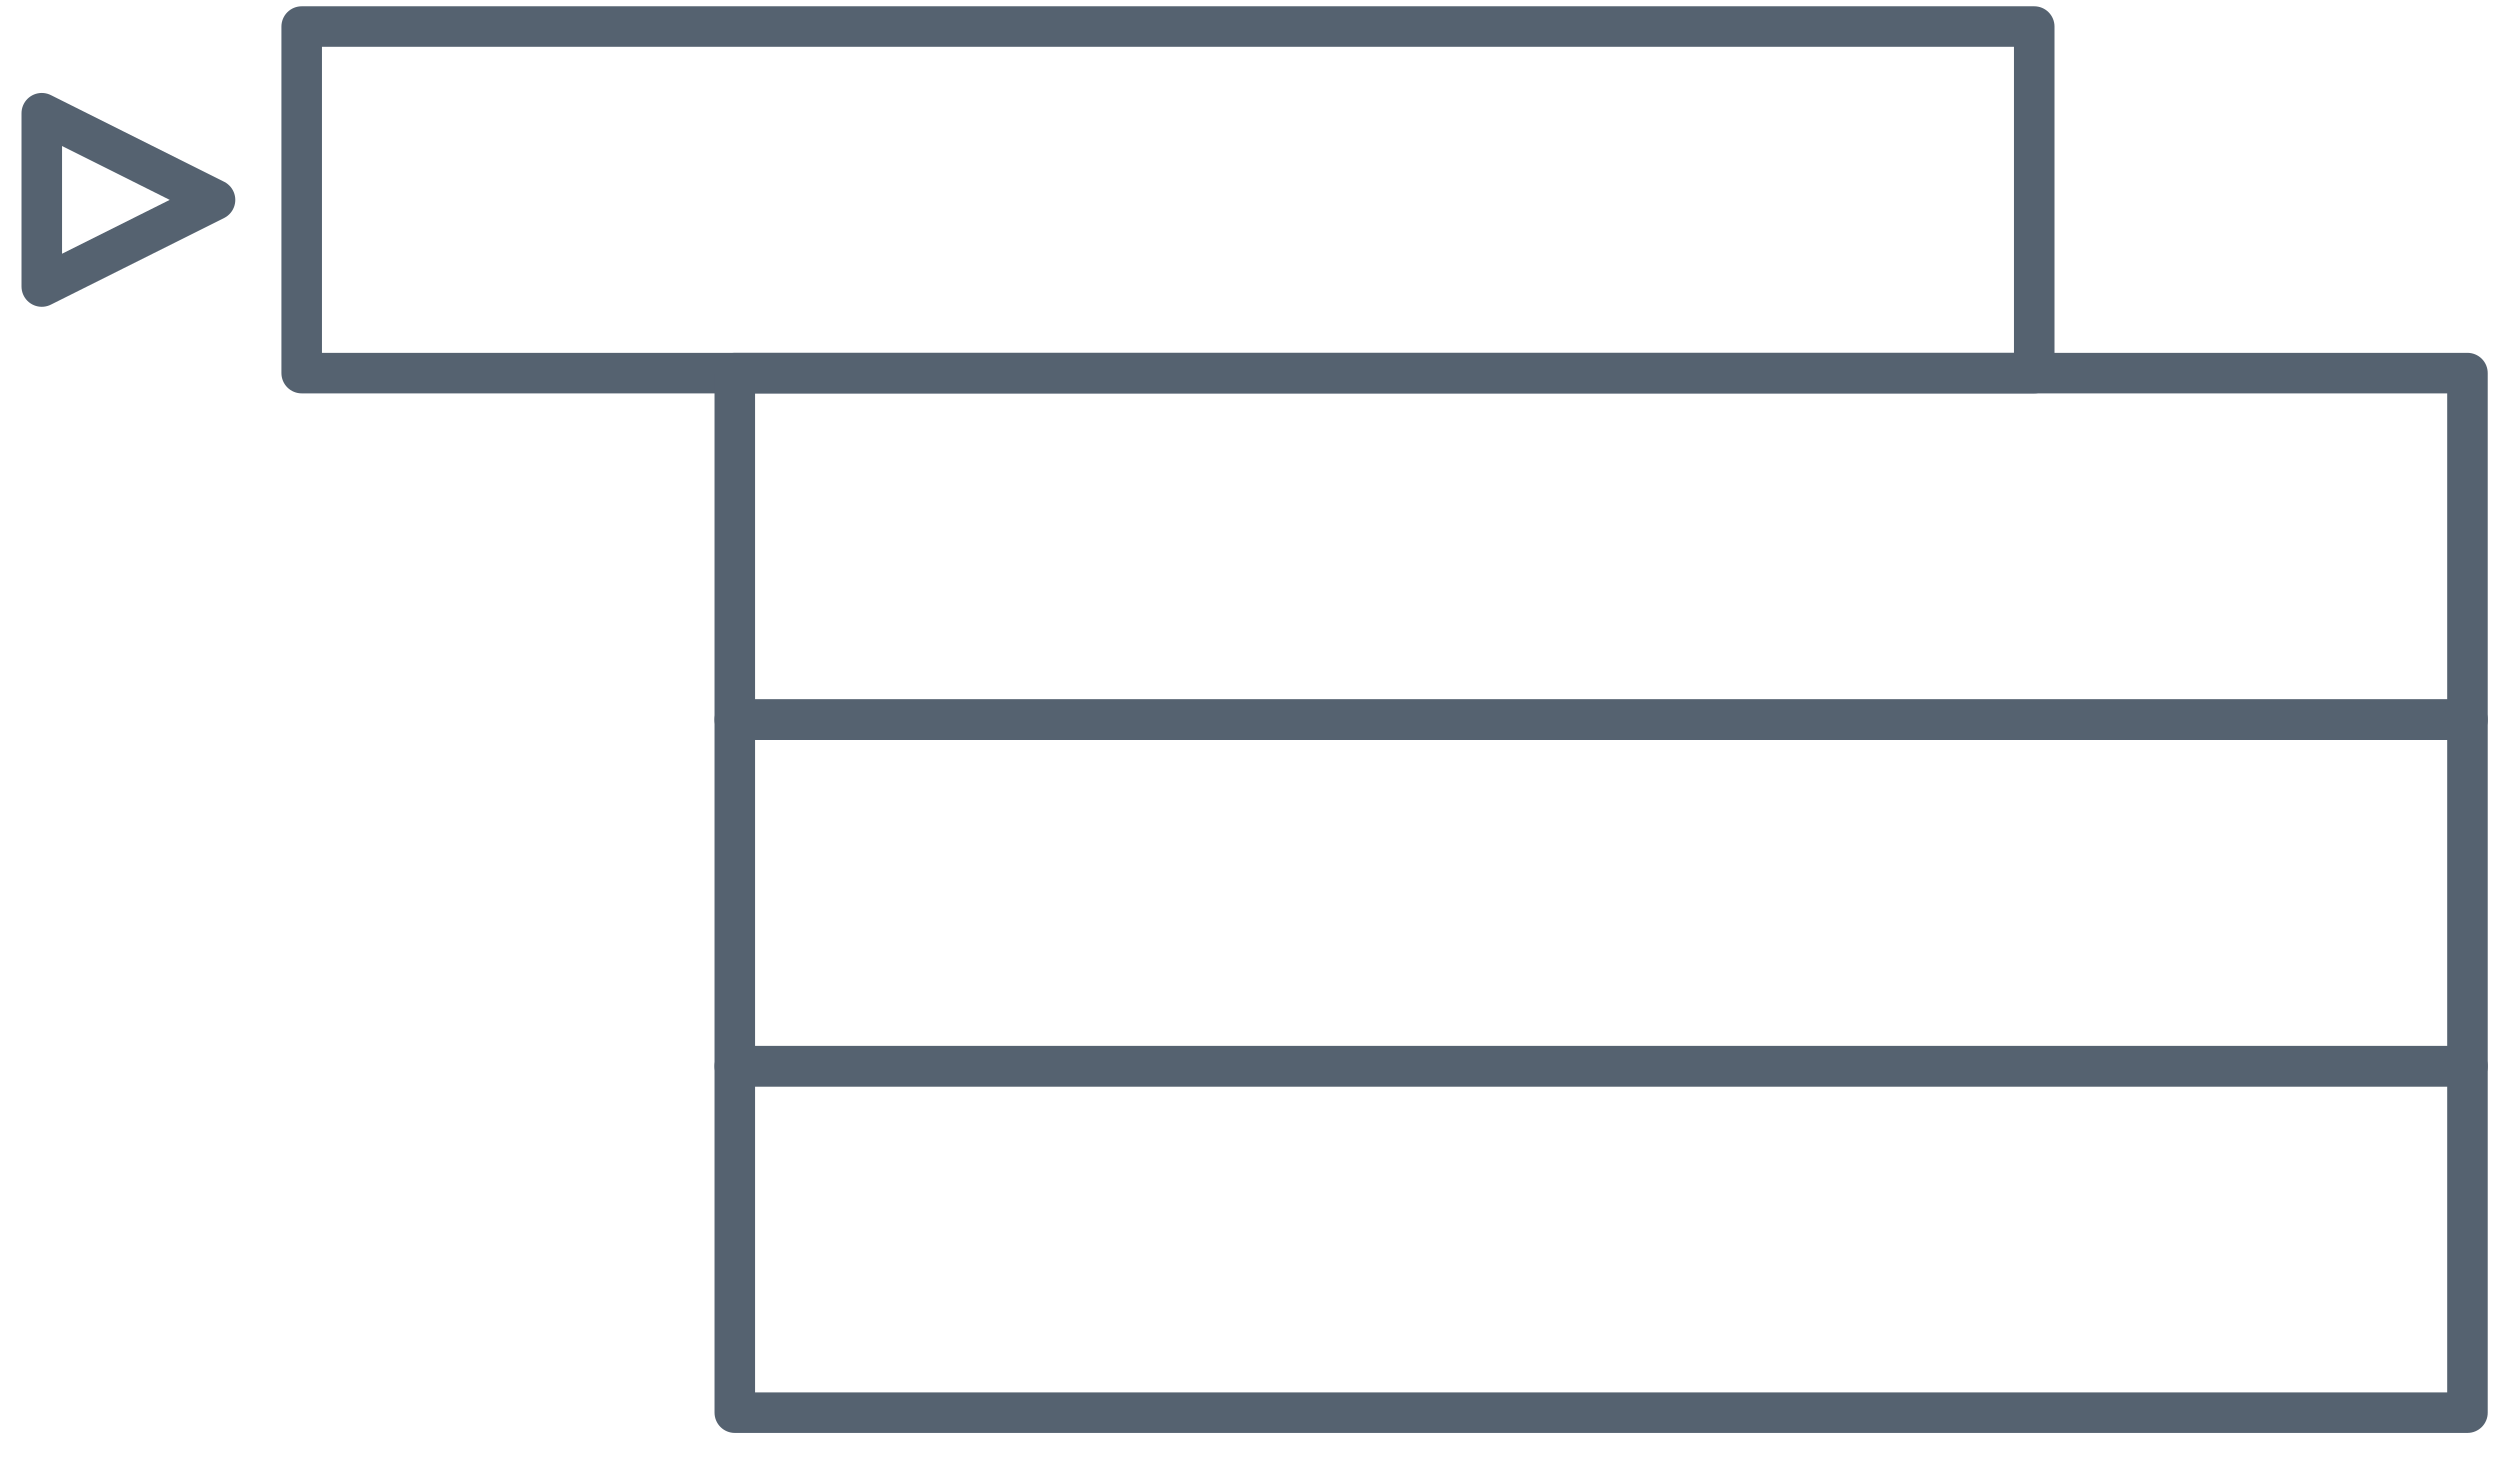 <?xml version="1.0" encoding="UTF-8"?>
<svg xmlns="http://www.w3.org/2000/svg" xmlns:xlink="http://www.w3.org/1999/xlink" width="111pt" height="65pt" viewBox="0 0 111 65" version="1.1">
<g id="surface2">
<path style="fill:none;stroke-width:1.8;stroke-linecap:butt;stroke-linejoin:round;stroke:rgb(33.333%,38.431%,43.922%);stroke-opacity:1;stroke-miterlimit:4;" d="M 457.855 482.36 L 465.547 478.513 L 457.855 474.665 Z M 457.855 482.36 " transform="matrix(1,0,0,1,-456,-469.638)"/>
<path style="fill:none;stroke-width:1.8;stroke-linecap:butt;stroke-linejoin:round;stroke:rgb(33.333%,38.431%,43.922%);stroke-opacity:1;stroke-miterlimit:4;" d="M 469.395 470.817 L 546.32 470.817 L 546.32 486.204 L 469.395 486.204 Z M 469.395 470.817 " transform="matrix(1,0,0,1,-456,-469.638)"/>
<path style="fill:none;stroke-width:1.8;stroke-linecap:butt;stroke-linejoin:round;stroke:rgb(33.333%,38.431%,43.922%);stroke-opacity:1;stroke-miterlimit:4;" d="M 488.625 486.204 L 565.555 486.204 L 565.555 501.591 L 488.625 501.591 Z M 488.625 486.204 " transform="matrix(1,0,0,1,-456,-469.638)"/>
<path style="fill:none;stroke-width:1.8;stroke-linecap:butt;stroke-linejoin:round;stroke:rgb(33.333%,38.431%,43.922%);stroke-opacity:1;stroke-miterlimit:4;" d="M 488.625 501.591 L 565.555 501.591 L 565.555 516.978 L 488.625 516.978 Z M 488.625 501.591 " transform="matrix(1,0,0,1,-456,-469.638)"/>
<path style="fill:none;stroke-width:1.8;stroke-linecap:butt;stroke-linejoin:round;stroke:rgb(33.333%,38.431%,43.922%);stroke-opacity:1;stroke-miterlimit:4;" d="M 488.625 516.978 L 565.555 516.978 L 565.555 532.36 L 488.625 532.36 Z M 488.625 516.978 " transform="matrix(1,0,0,1,-456,-469.638)"/>
</g>
</svg>
